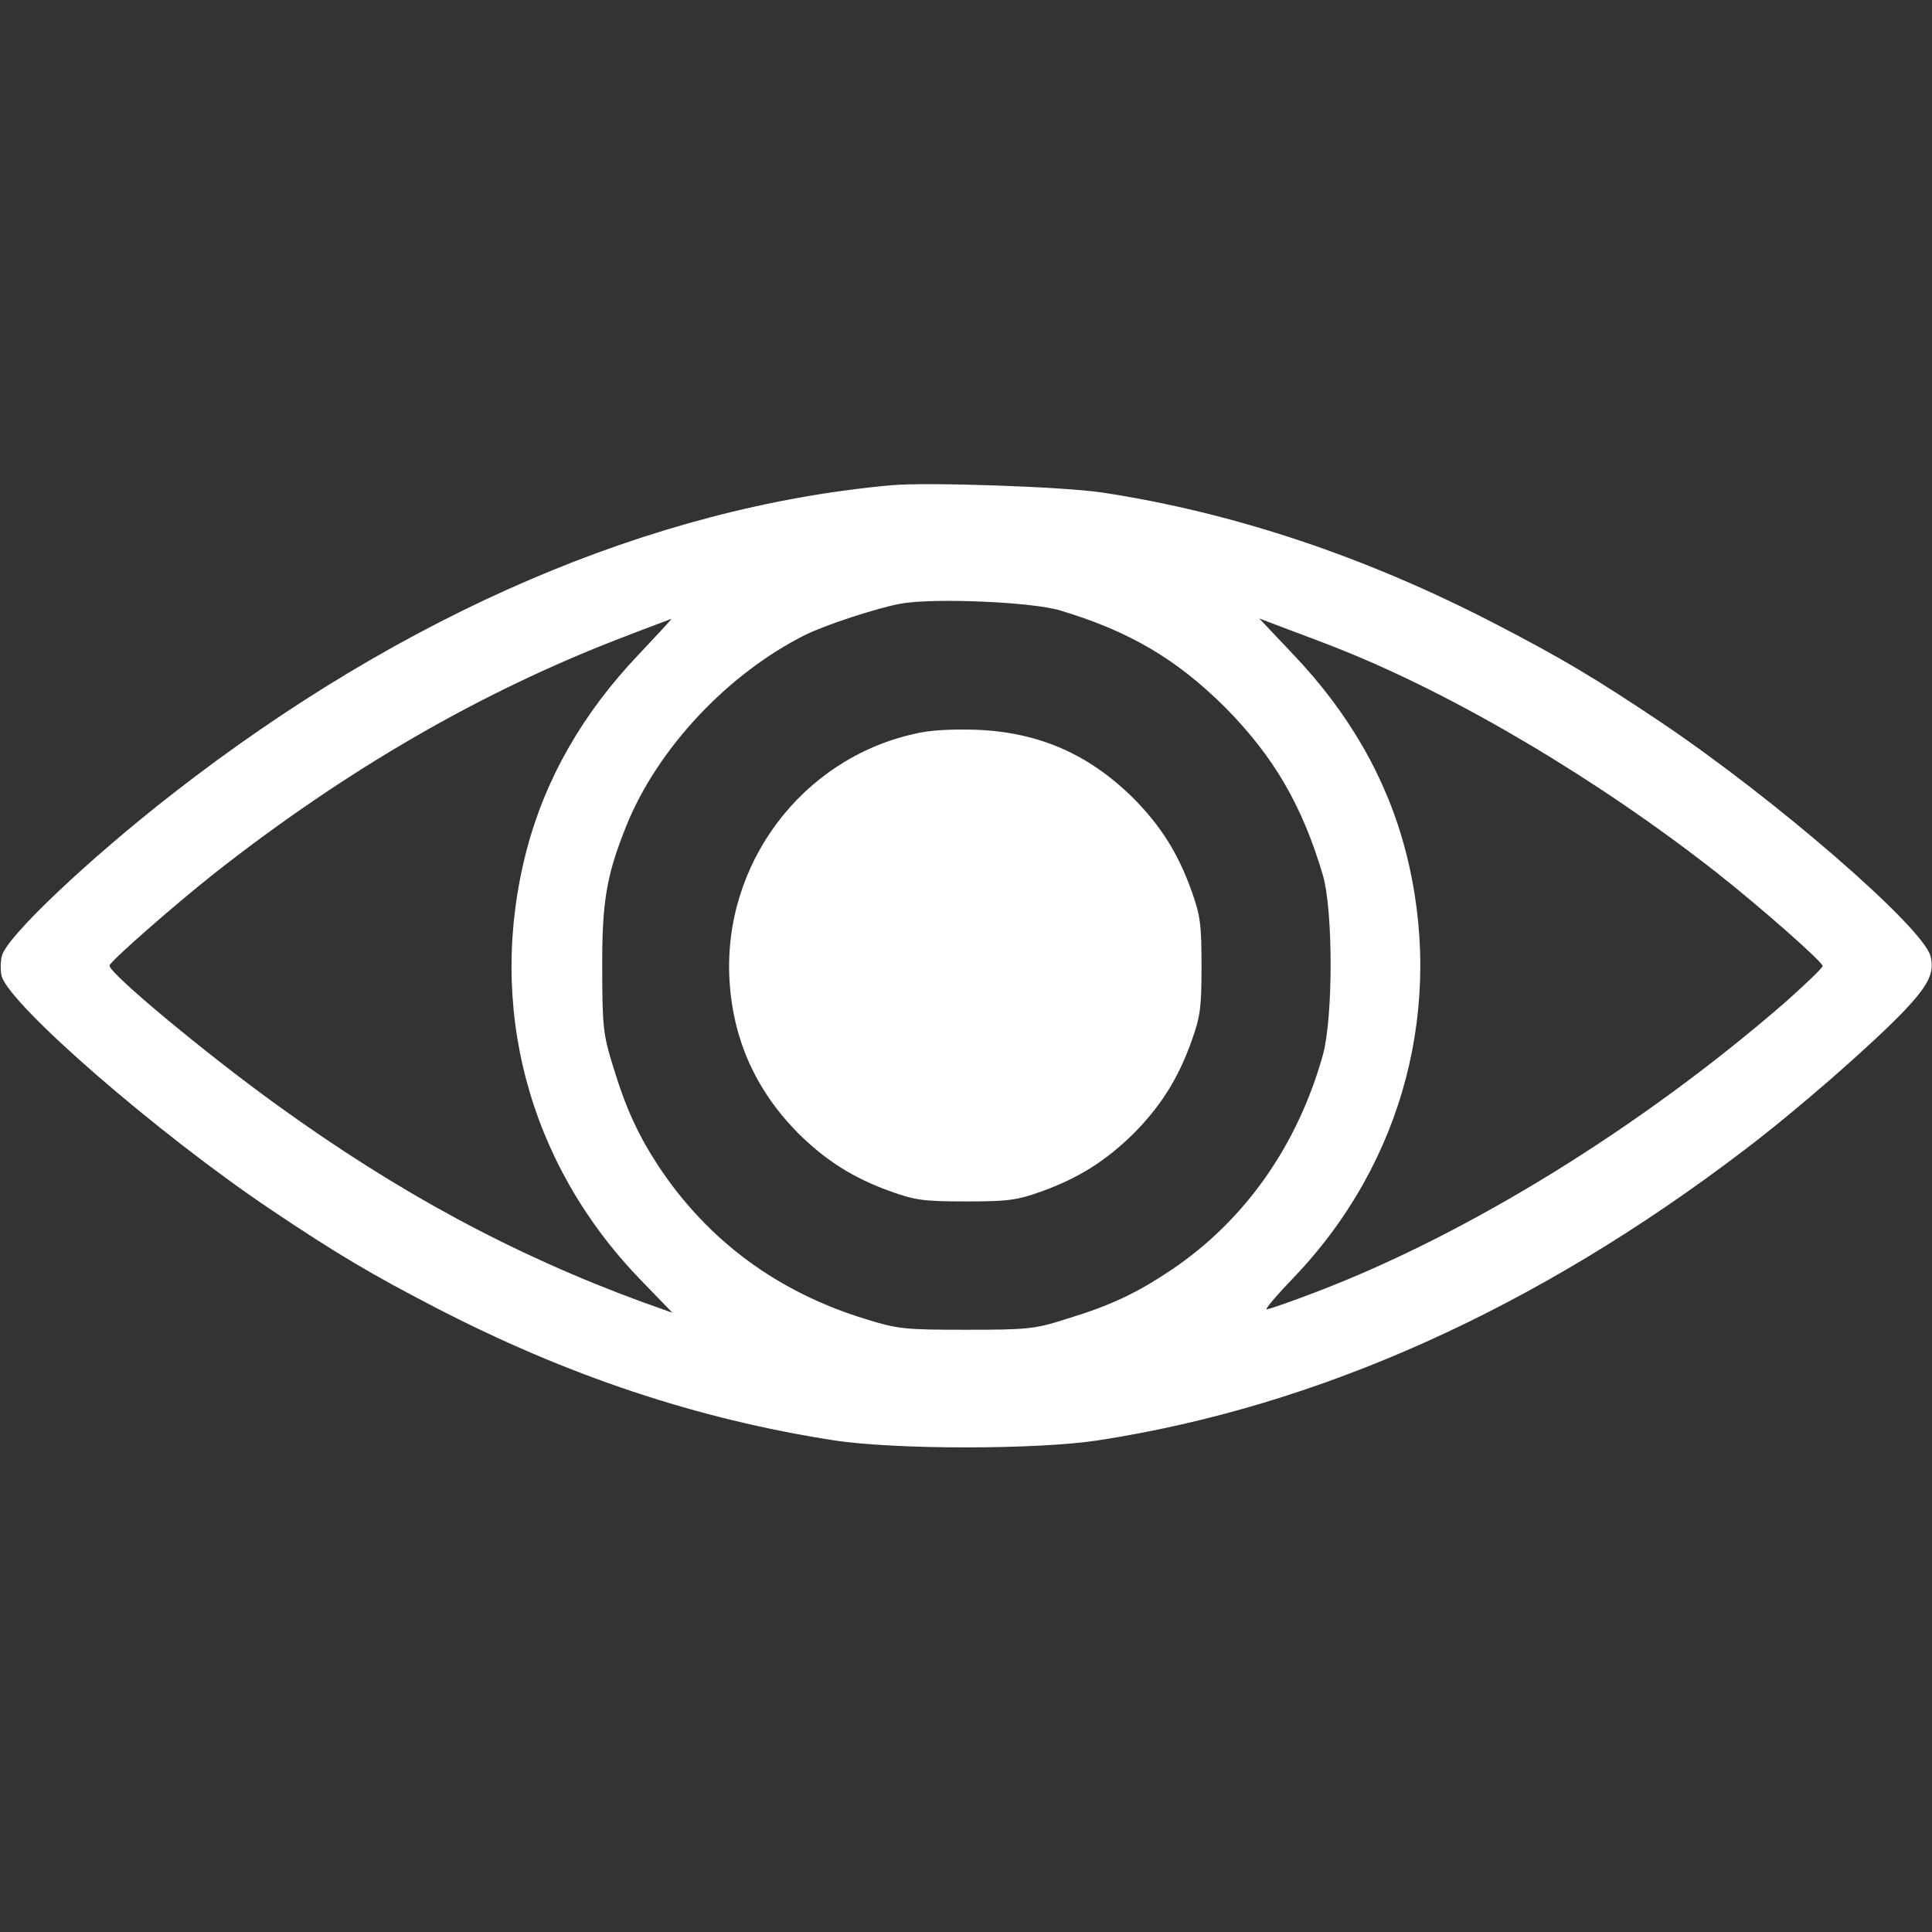 <svg width="21" height="21" viewBox="0 0 21 21" fill="none" xmlns="http://www.w3.org/2000/svg">
<rect x="0" y="0" width="21" height="21" fill="#333333" stroke="none"/>
<path d="M9.68 5.275C7.088 5.512 4.397 6.665 1.879 8.626C0.968 9.335 0.07 10.184 0.021 10.389C0.004 10.451 0.004 10.549 0.017 10.607C0.099 10.918 1.711 12.321 2.953 13.154C3.663 13.63 4.036 13.851 4.733 14.212C6.165 14.954 7.58 15.426 9.065 15.656C9.725 15.758 11.275 15.758 11.936 15.656C14.335 15.287 16.698 14.224 18.958 12.502C19.532 12.067 20.344 11.357 20.701 10.984C20.963 10.705 21.029 10.574 20.984 10.393C20.902 10.078 19.294 8.683 18.047 7.846C17.337 7.37 16.964 7.149 16.267 6.788C14.856 6.054 13.408 5.57 11.977 5.353C11.562 5.291 10.078 5.238 9.68 5.275ZM11.526 6.636C12.276 6.862 12.785 7.161 13.314 7.686C13.843 8.22 14.155 8.753 14.38 9.516C14.491 9.905 14.491 11.054 14.38 11.464C14.105 12.448 13.535 13.26 12.74 13.798C12.35 14.06 12.071 14.191 11.571 14.343C11.247 14.446 11.161 14.454 10.5 14.454C9.832 14.454 9.758 14.446 9.413 14.339C8.458 14.048 7.699 13.49 7.162 12.682C6.936 12.338 6.801 12.046 6.657 11.57C6.559 11.251 6.546 11.152 6.546 10.541C6.542 9.803 6.591 9.516 6.809 8.974C7.149 8.133 7.912 7.321 8.757 6.899C8.974 6.792 9.536 6.608 9.787 6.562C10.139 6.497 11.222 6.542 11.526 6.636ZM6.948 7.108C6.337 7.748 5.927 8.461 5.722 9.249C5.287 10.931 5.738 12.641 6.956 13.904L7.309 14.269L6.989 14.155C5.587 13.642 4.323 12.961 3.003 12.005C2.231 11.447 1.19 10.582 1.19 10.496C1.19 10.455 1.887 9.844 2.338 9.487C3.77 8.363 5.226 7.522 6.747 6.936C7.043 6.821 7.289 6.731 7.297 6.727C7.305 6.727 7.145 6.899 6.948 7.108ZM14.561 7.055C15.828 7.559 17.366 8.47 18.662 9.487C19.126 9.852 19.811 10.455 19.811 10.5C19.811 10.521 19.626 10.697 19.405 10.894C17.838 12.255 15.947 13.42 14.294 14.048C14.027 14.15 13.79 14.232 13.769 14.232C13.745 14.232 13.88 14.076 14.064 13.884C15.258 12.637 15.709 10.914 15.278 9.249C15.073 8.461 14.663 7.748 14.052 7.108L13.687 6.722L14.011 6.845C14.188 6.911 14.438 7.005 14.561 7.055Z" fill="white"/>
<path d="M9.934 7.978C8.712 8.252 7.859 9.393 7.929 10.648C7.966 11.3 8.216 11.854 8.679 12.321C8.979 12.616 9.274 12.805 9.688 12.953C9.951 13.047 10.049 13.059 10.501 13.059C10.952 13.059 11.05 13.047 11.313 12.953C11.727 12.805 12.022 12.616 12.322 12.321C12.617 12.022 12.806 11.726 12.953 11.312C13.047 11.05 13.06 10.951 13.06 10.5C13.06 10.049 13.047 9.95 12.953 9.688C12.806 9.274 12.617 8.978 12.322 8.679C11.834 8.195 11.288 7.957 10.603 7.932C10.341 7.924 10.098 7.936 9.934 7.978Z" fill="white"/>
</svg>
